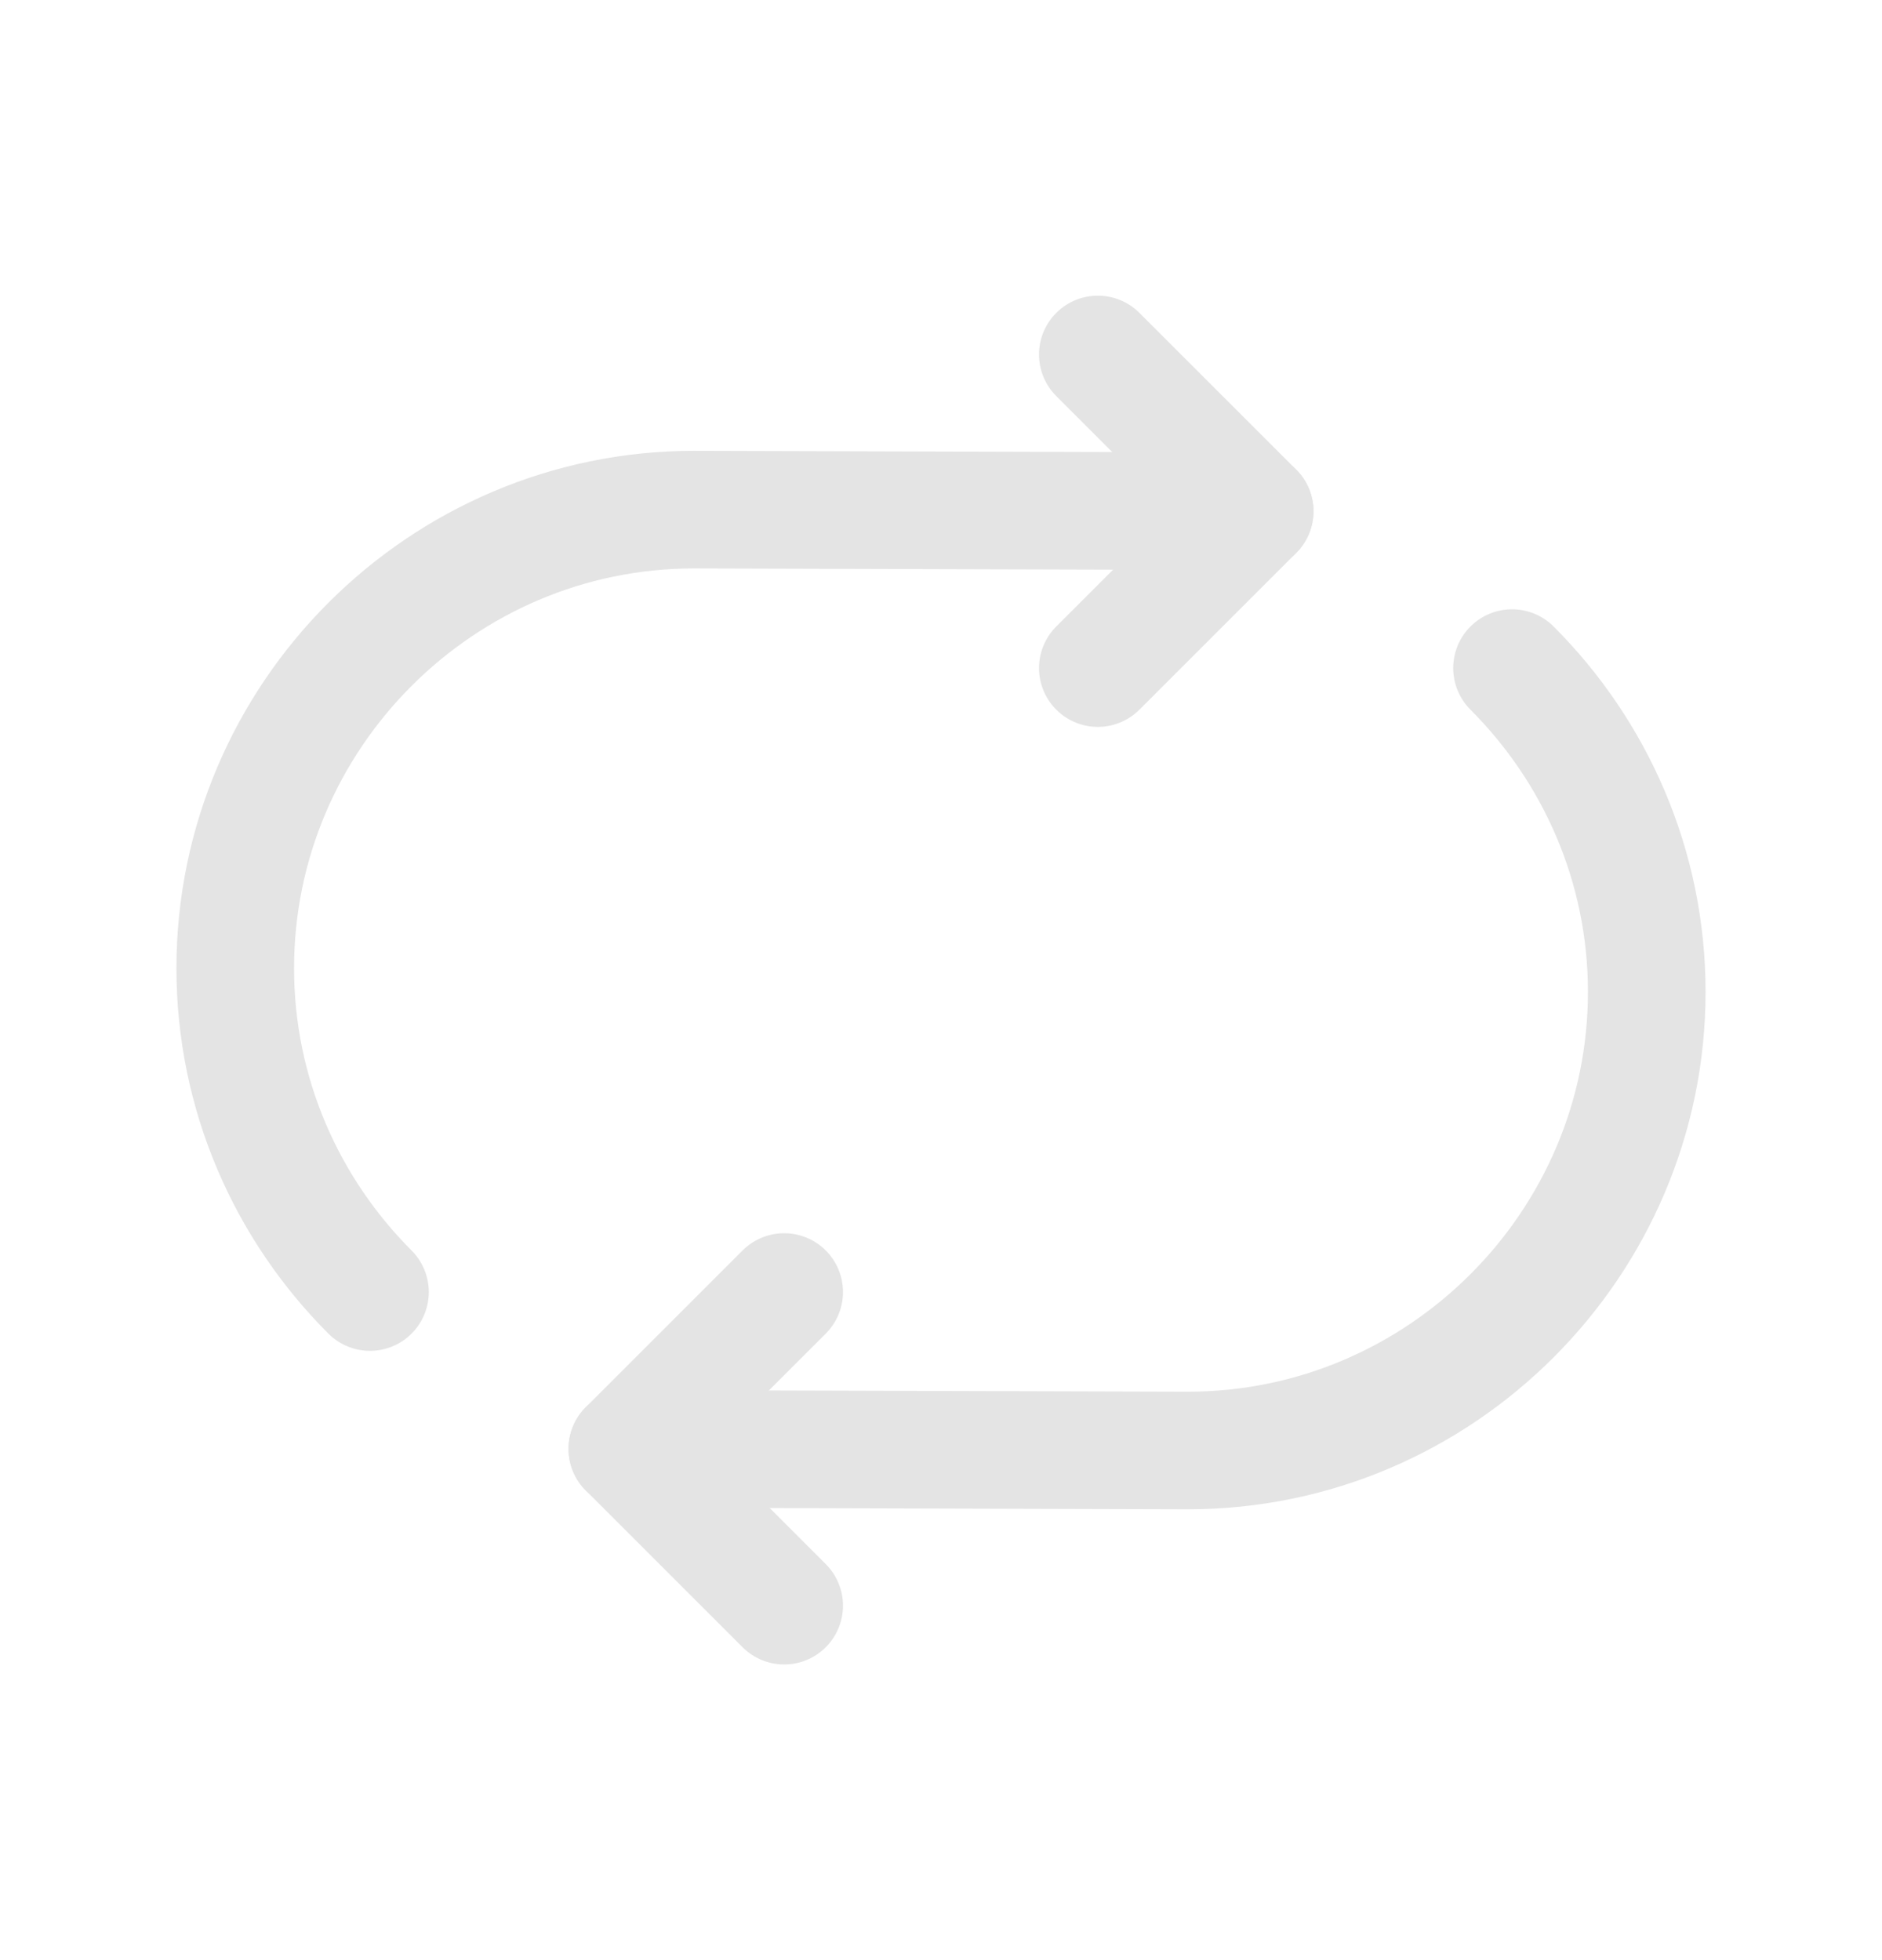 <svg width="24" height="25" viewBox="0 0 24 25" fill="none" xmlns="http://www.w3.org/2000/svg">
<path d="M4.718 16.479C3.658 15.419 3 13.957 3 12.349V12.349C3 9.132 5.632 6.5 8.849 6.5L16 6.521" stroke="#E4E4E4" stroke-width="1.5" stroke-linecap="round" stroke-linejoin="round"/>
<path d="M14 8.521L16 6.521L14 4.521" stroke="#E4E4E4" stroke-width="1.5" stroke-linecap="round" stroke-linejoin="round"/>
<path d="M19.282 8.521C20.342 9.581 21 11.043 21 12.651V12.651C21 15.868 18.368 18.5 15.151 18.5L8 18.479" stroke="#E4E4E4" stroke-width="1.5" stroke-linecap="round" stroke-linejoin="round"/>
<path d="M10 16.479L8 18.479L10 20.479" stroke="#E4E4E4" stroke-width="1.5" stroke-linecap="round" stroke-linejoin="round"/>
</svg>
